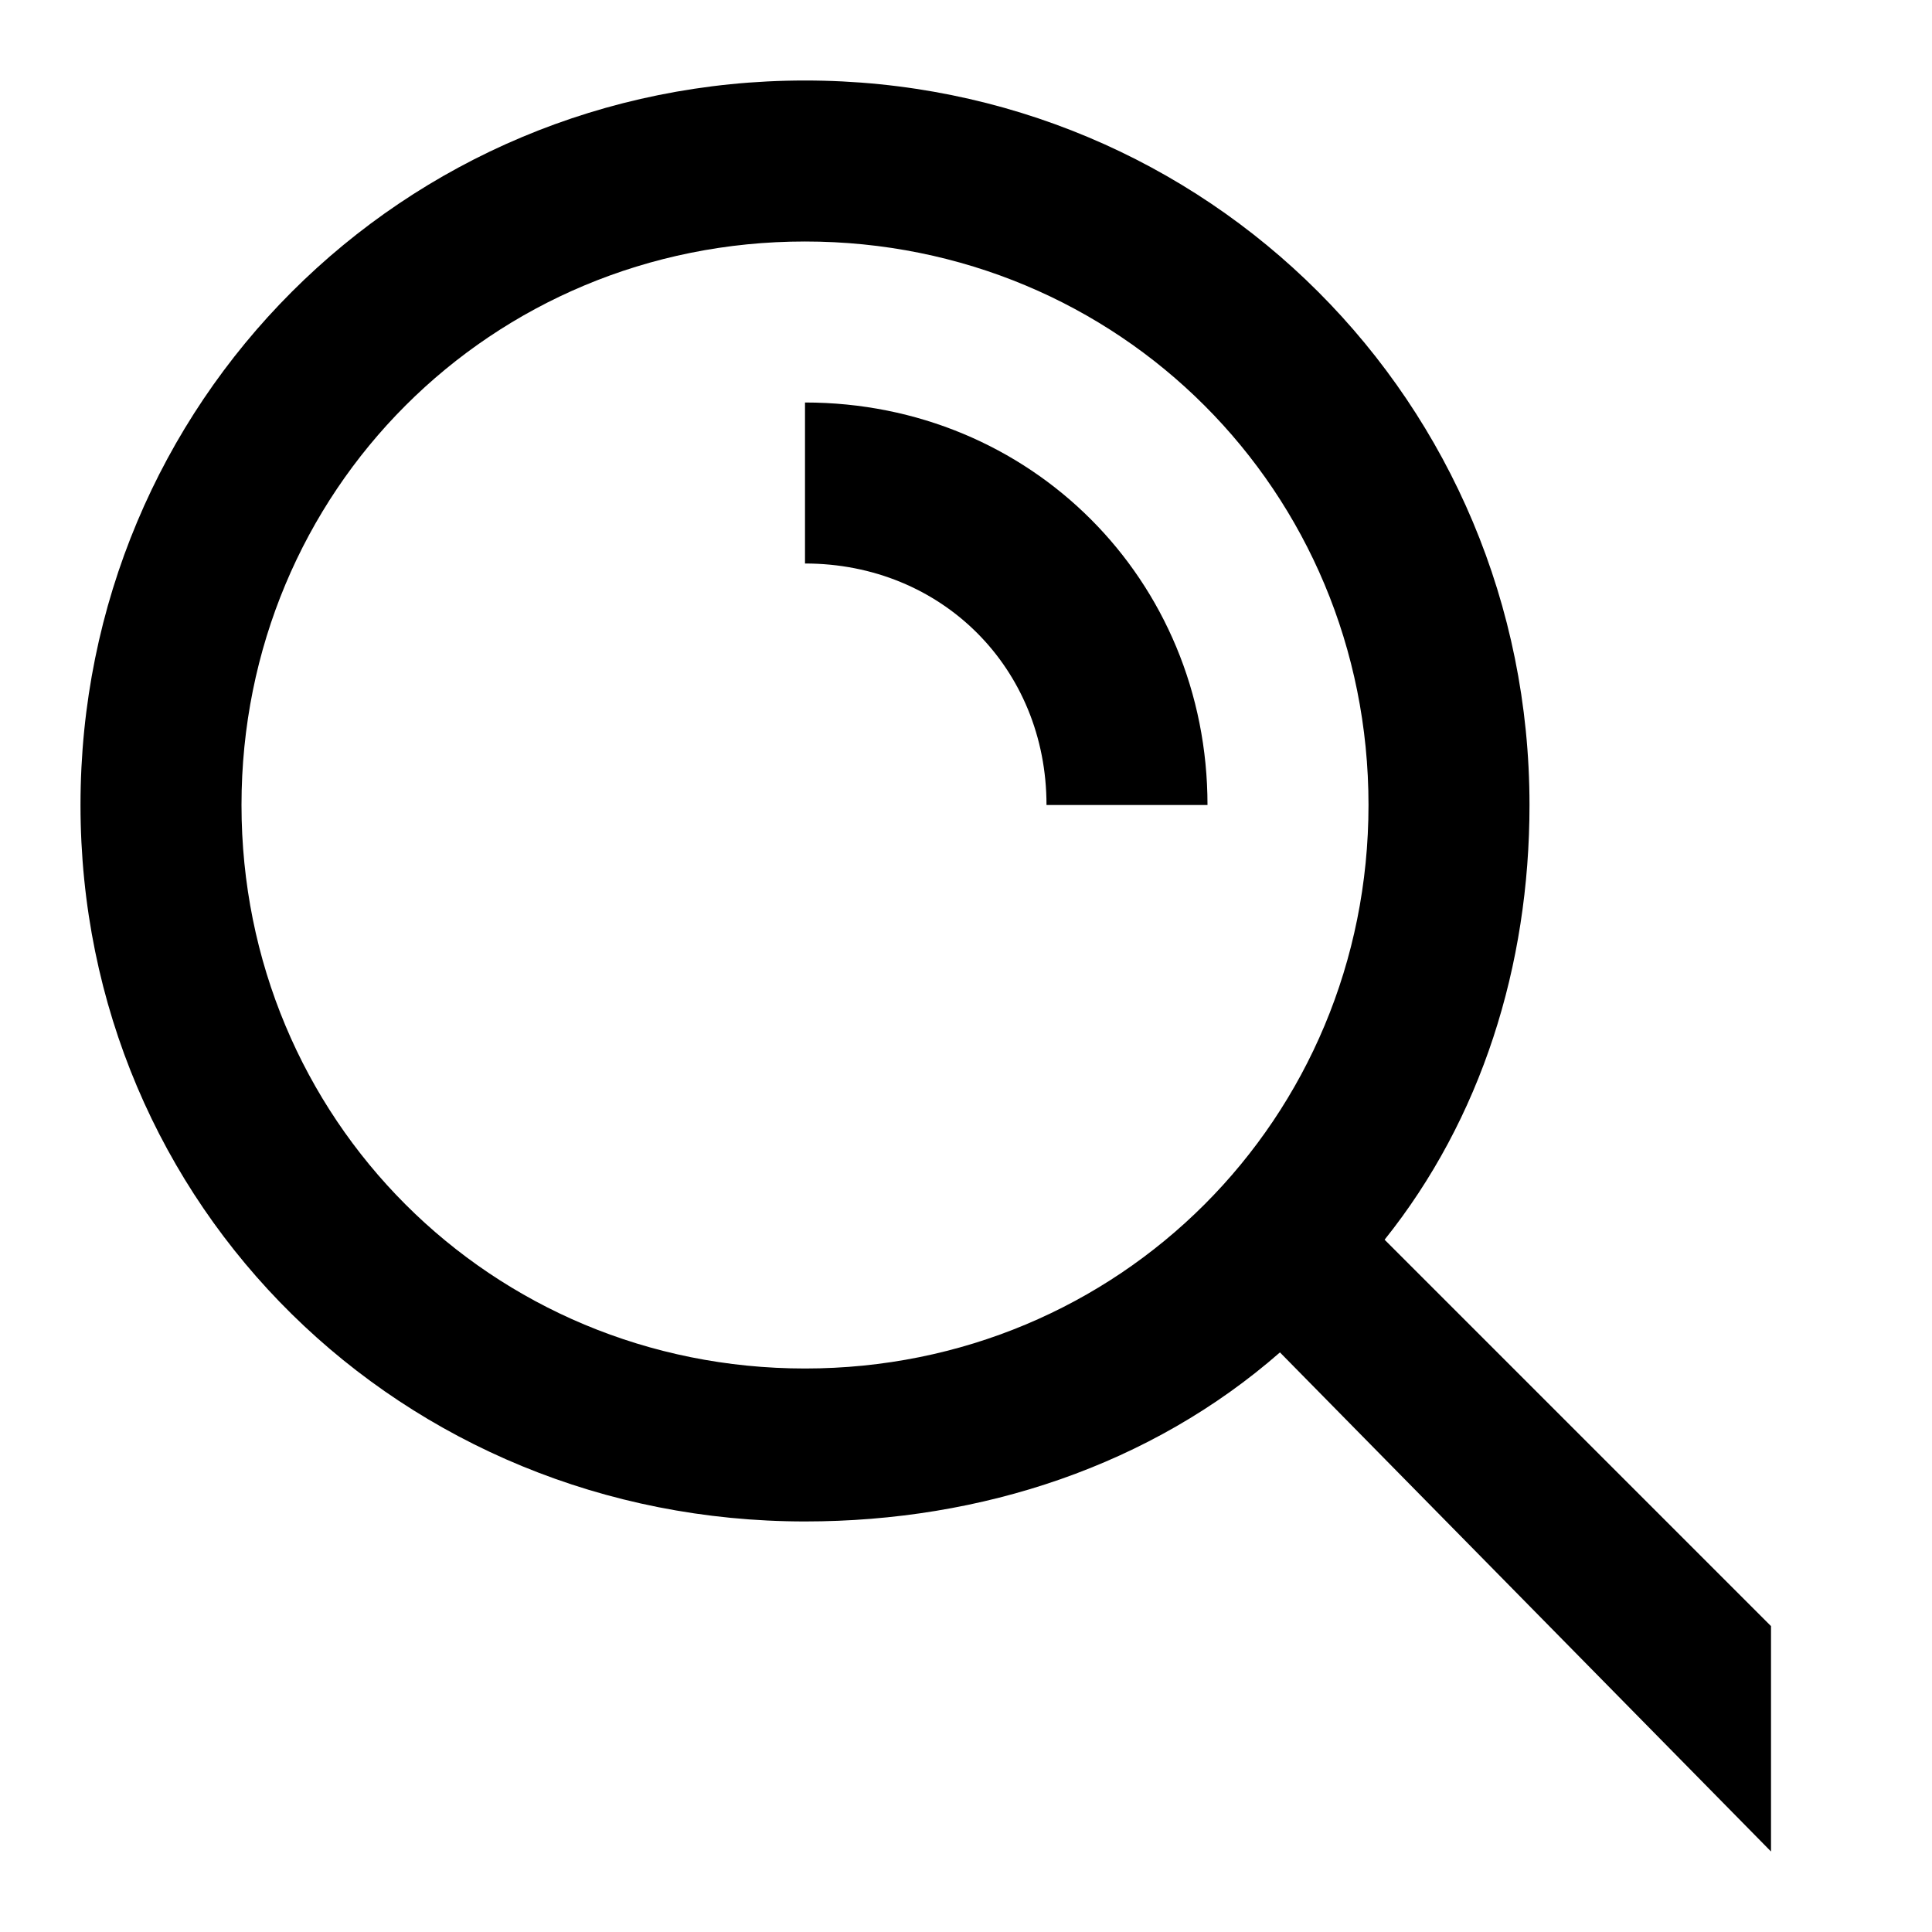 <?xml version="1.0" encoding="utf-8"?>
<!-- Generator: Adobe Illustrator 24.2.3, SVG Export Plug-In . SVG Version: 6.00 Build 0)  -->
<svg version="1.1" id="Layer_1" xmlns="http://www.w3.org/2000/svg" xmlns:xlink="http://www.w3.org/1999/xlink" x="0px" y="0px"
	 width="24px" height="24px" viewBox="0 0 24 24" enable-background="new 0 0 24 24" xml:space="preserve">
<path d="M17.2,15.4C18.4,13.9,19,12,19,10c0-5-4-9-9-9c-5,0-9,4-9,9s4,8.9,9,8.9c2.2,0,4.3-0.7,5.9-2.1L22,23v-2.8L17.2,15.4z
	 M10,17c-3.9,0-7-3.1-7-7s3.1-7,7-7s7,3.1,7,7S13.9,17,10,17z M15,10h-2c0-1.7-1.3-3-3-3V5C12.8,5,15,7.2,15,10z"/>
</svg>
